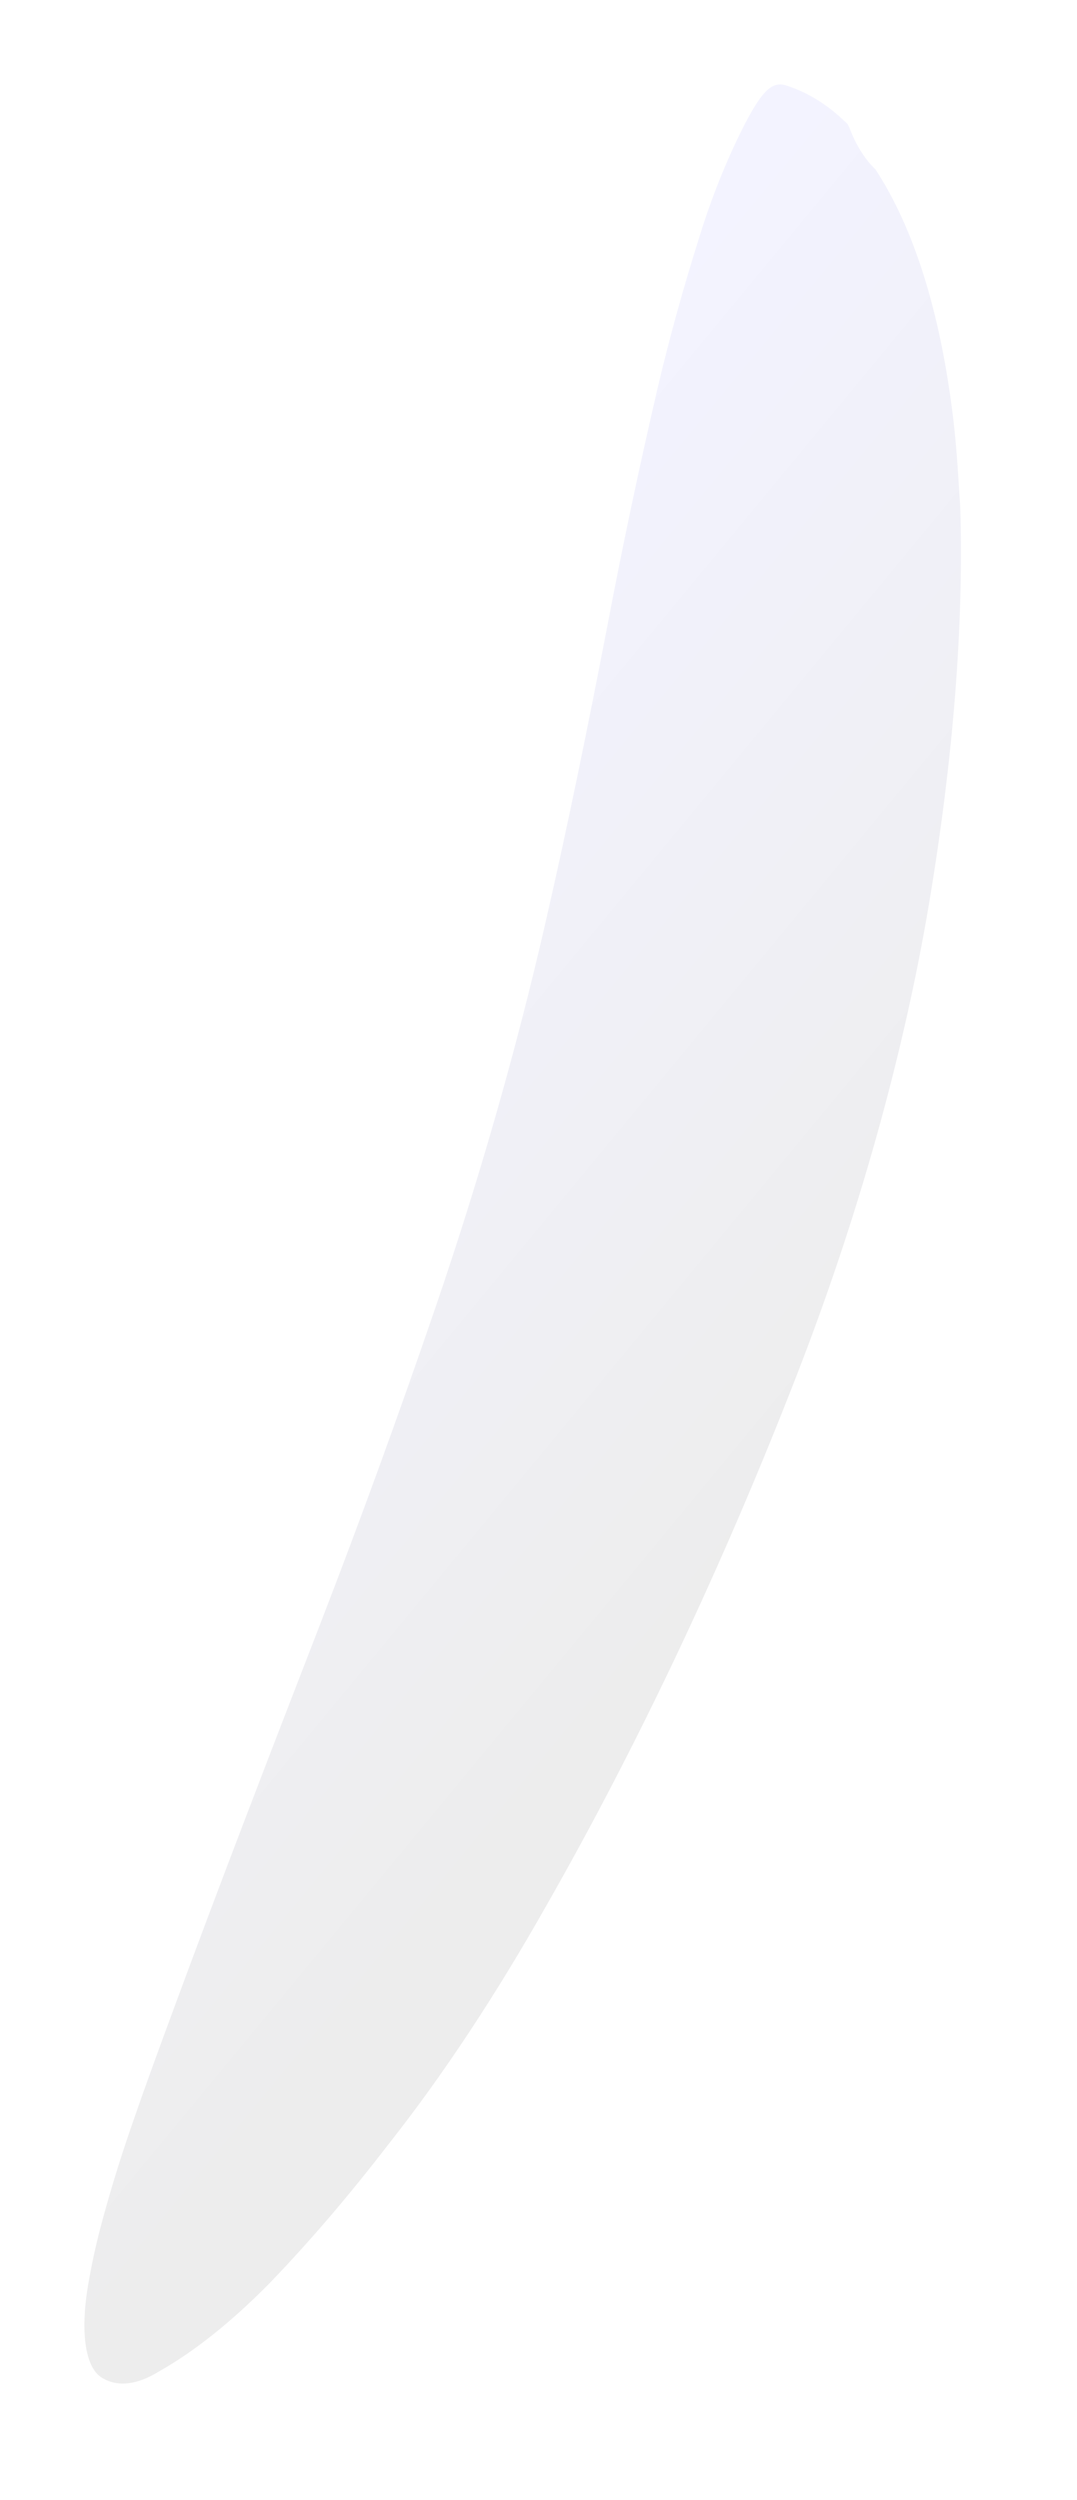 <svg width="1021" height="2369" viewBox="0 0 1021 2369" fill="none" xmlns="http://www.w3.org/2000/svg">
<g filter="url(#filter0_df_0_4732)">
<path d="M940.338 510.967C943.743 621.777 933.733 748.842 910.805 885.871C886.588 1030.17 842.951 1185.47 784.561 1335.14C715.097 1513.75 634.781 1683.72 547.942 1835.88C499.84 1921.08 449.389 1997.31 398.36 2061.92C360.465 2111.16 322.456 2155.52 284.74 2194.51C249.016 2230.67 214.051 2258.5 180.746 2277.3C160.196 2290.01 141.88 2292.22 127.43 2283.71C119.047 2279.23 113.405 2268.05 111.137 2251.43C108.869 2234.8 110.063 2213.37 114.582 2189.52C117.865 2170.91 122.239 2151.65 127.62 2132.12C136.086 2101.04 145.851 2069.76 156.769 2038.75C169.256 2002.47 182.557 1966.59 195.851 1930.52C240.378 1809.86 286.662 1690.03 333.081 1570.24C371.042 1472.08 407.192 1372.94 441.372 1273.26C483.609 1150.19 519.166 1026.18 546.99 904.908C568.995 809.164 588.093 714.864 606.14 621.284C620.104 547.774 635.879 473.215 653.393 397.903C664.558 350.552 677.856 302.468 693.086 254.376C703.885 219.159 717.704 184.378 733.526 152.592C751.767 116.568 761.676 106.236 775.966 111.175C796.076 117.813 814.462 129.185 830.929 145.159C832.646 146.254 834.042 148.134 835.072 150.726C841.522 167.601 849.838 180.908 859.833 190.37C896.098 245.705 920.906 324.229 933.107 422.311C937.393 455.677 938.939 491.909 940.338 510.967Z" fill="url(#paint0_linear_0_4732)"/>
</g>
<defs>
<filter id="filter0_df_0_4732" x="-6.1045e-05" y="0" width="1021" height="2368.8" filterUnits="userSpaceOnUse" color-interpolation-filters="sRGB">
<feFlood flood-opacity="0" result="BackgroundImageFix"/>
<feColorMatrix in="SourceAlpha" type="matrix" values="0 0 0 0 0 0 0 0 0 0 0 0 0 0 0 0 0 0 127 0" result="hardAlpha"/>
<feOffset dx="-30" dy="-30"/>
<feGaussianBlur stdDeviation="40"/>
<feComposite in2="hardAlpha" operator="out"/>
<feColorMatrix type="matrix" values="0 0 0 0 1 0 0 0 0 1 0 0 0 0 1 0 0 0 1 0"/>
<feBlend mode="normal" in2="BackgroundImageFix" result="effect1_dropShadow_0_4732"/>
<feBlend mode="normal" in="SourceGraphic" in2="effect1_dropShadow_0_4732" result="shape"/>
<feGaussianBlur stdDeviation="40" result="effect2_foregroundBlur_0_4732"/>
</filter>
<linearGradient id="paint0_linear_0_4732" x1="504.492" y1="477.121" x2="1144.44" y2="1005.98" gradientUnits="userSpaceOnUse">
<stop stop-color="#F3F3FF"/>
<stop offset="1" stop-color="#EDEDED"/>
</linearGradient>
</defs>
</svg>
